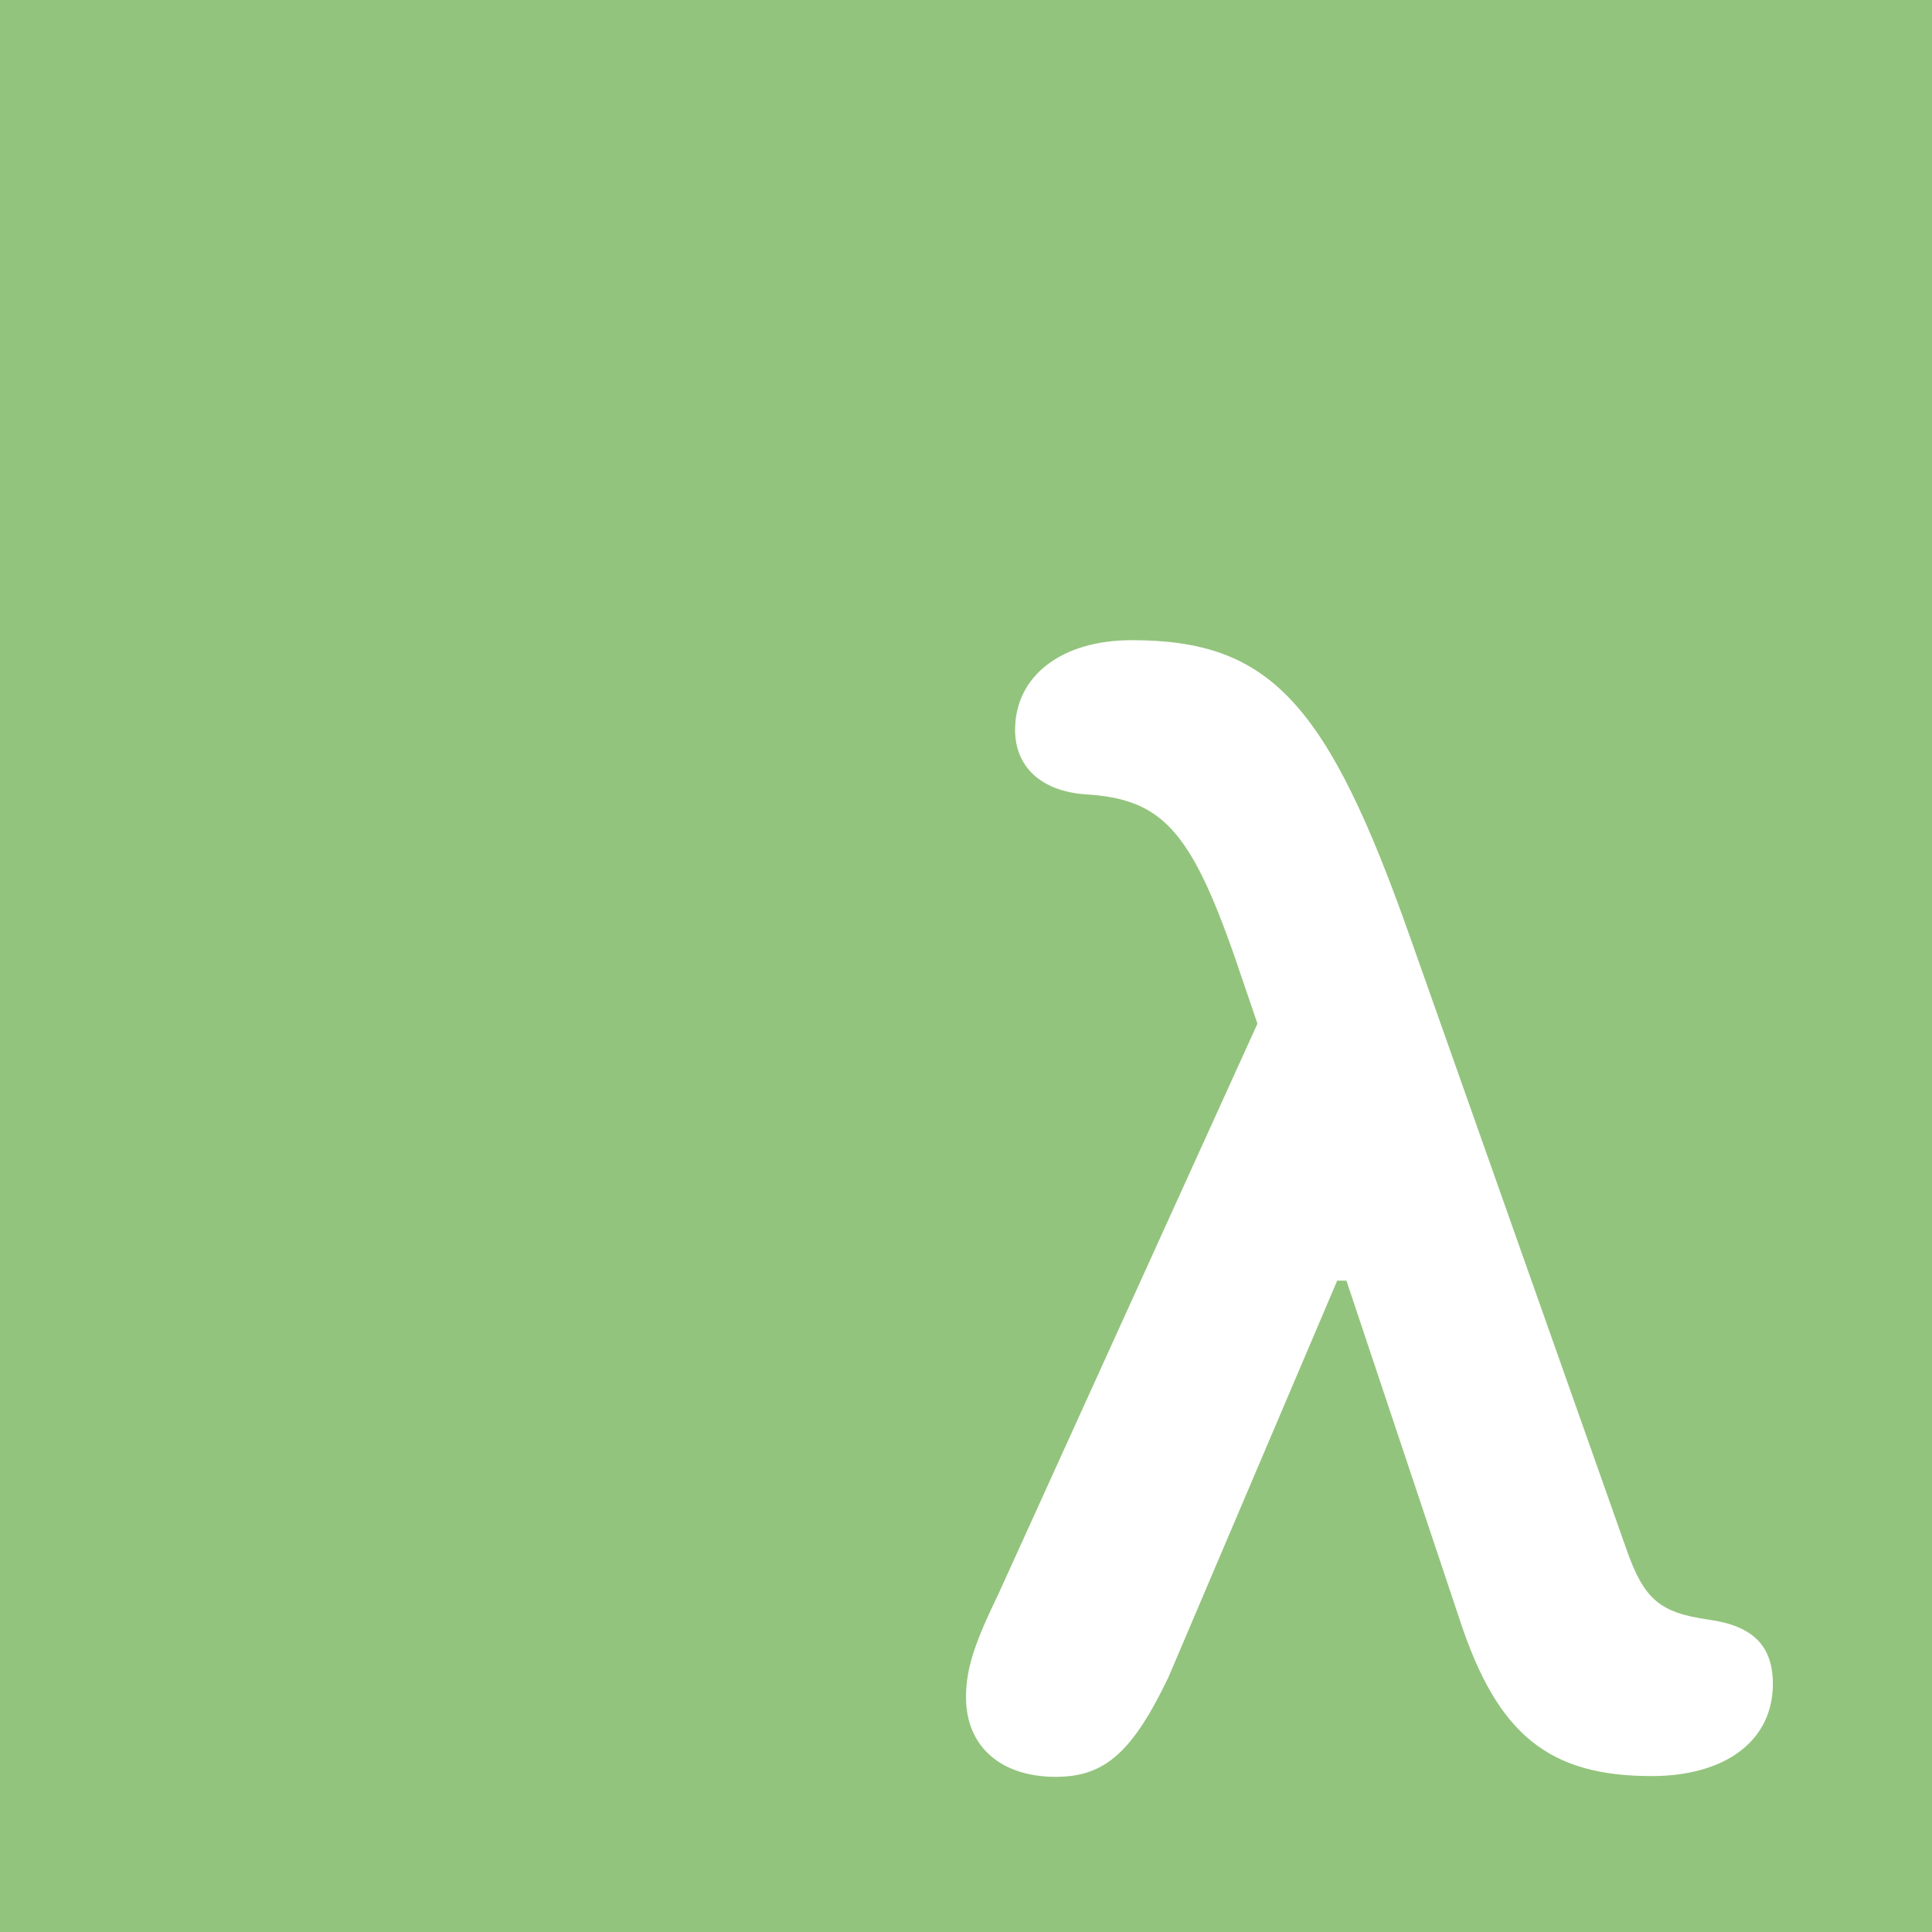<?xml version="1.0" encoding="UTF-8"?>
<svg width="3000px" height="3000px" viewBox="0 0 3000 3000" xmlns="http://www.w3.org/2000/svg" xmlns:xlink="http://www.w3.org/1999/xlink" version="1.1">
 <!-- Generated by Pixelmator Pro 1.6.3 -->
 <use id="Background-Layer" xlink:href="#image" x="0px" y="0px" width="3000px" height="3000px"/>
 <path id="Rounded-Rectangle" d="M0 3000 L3000 3000 3000 0 0 0 Z" fill="#93c47d" fill-opacity="1" stroke="none"/>
 <path id="λ" d="M2564.716 2757.883 C2679.047 2757.883 2752.887 2703.099 2752.887 2614.969 2752.887 2555.421 2721.922 2524.456 2652.846 2514.928 2577.816 2504.209 2552.806 2483.963 2525.414 2405.36 L2190.755 1458.549 C2060.941 1089.353 1971.619 994.076 1757.247 994.076 1647.679 994.076 1576.221 1050.051 1576.221 1133.418 1576.221 1190.584 1616.714 1228.695 1685.789 1233.458 1802.503 1240.604 1847.759 1287.051 1916.835 1484.75 L1952.564 1589.554 1551.211 2473.245 C1515.482 2547.084 1500 2588.767 1500 2635.215 1500 2712.627 1554.784 2759.074 1639.342 2759.074 1715.563 2759.074 1758.438 2720.964 1814.413 2604.25 L2076.423 1988.525 2090.715 1988.525 2266.976 2516.119 C2325.333 2693.572 2405.127 2757.883 2564.716 2757.883 Z" fill="#ffffff" fill-opacity="1" stroke="none"/>
</svg>

